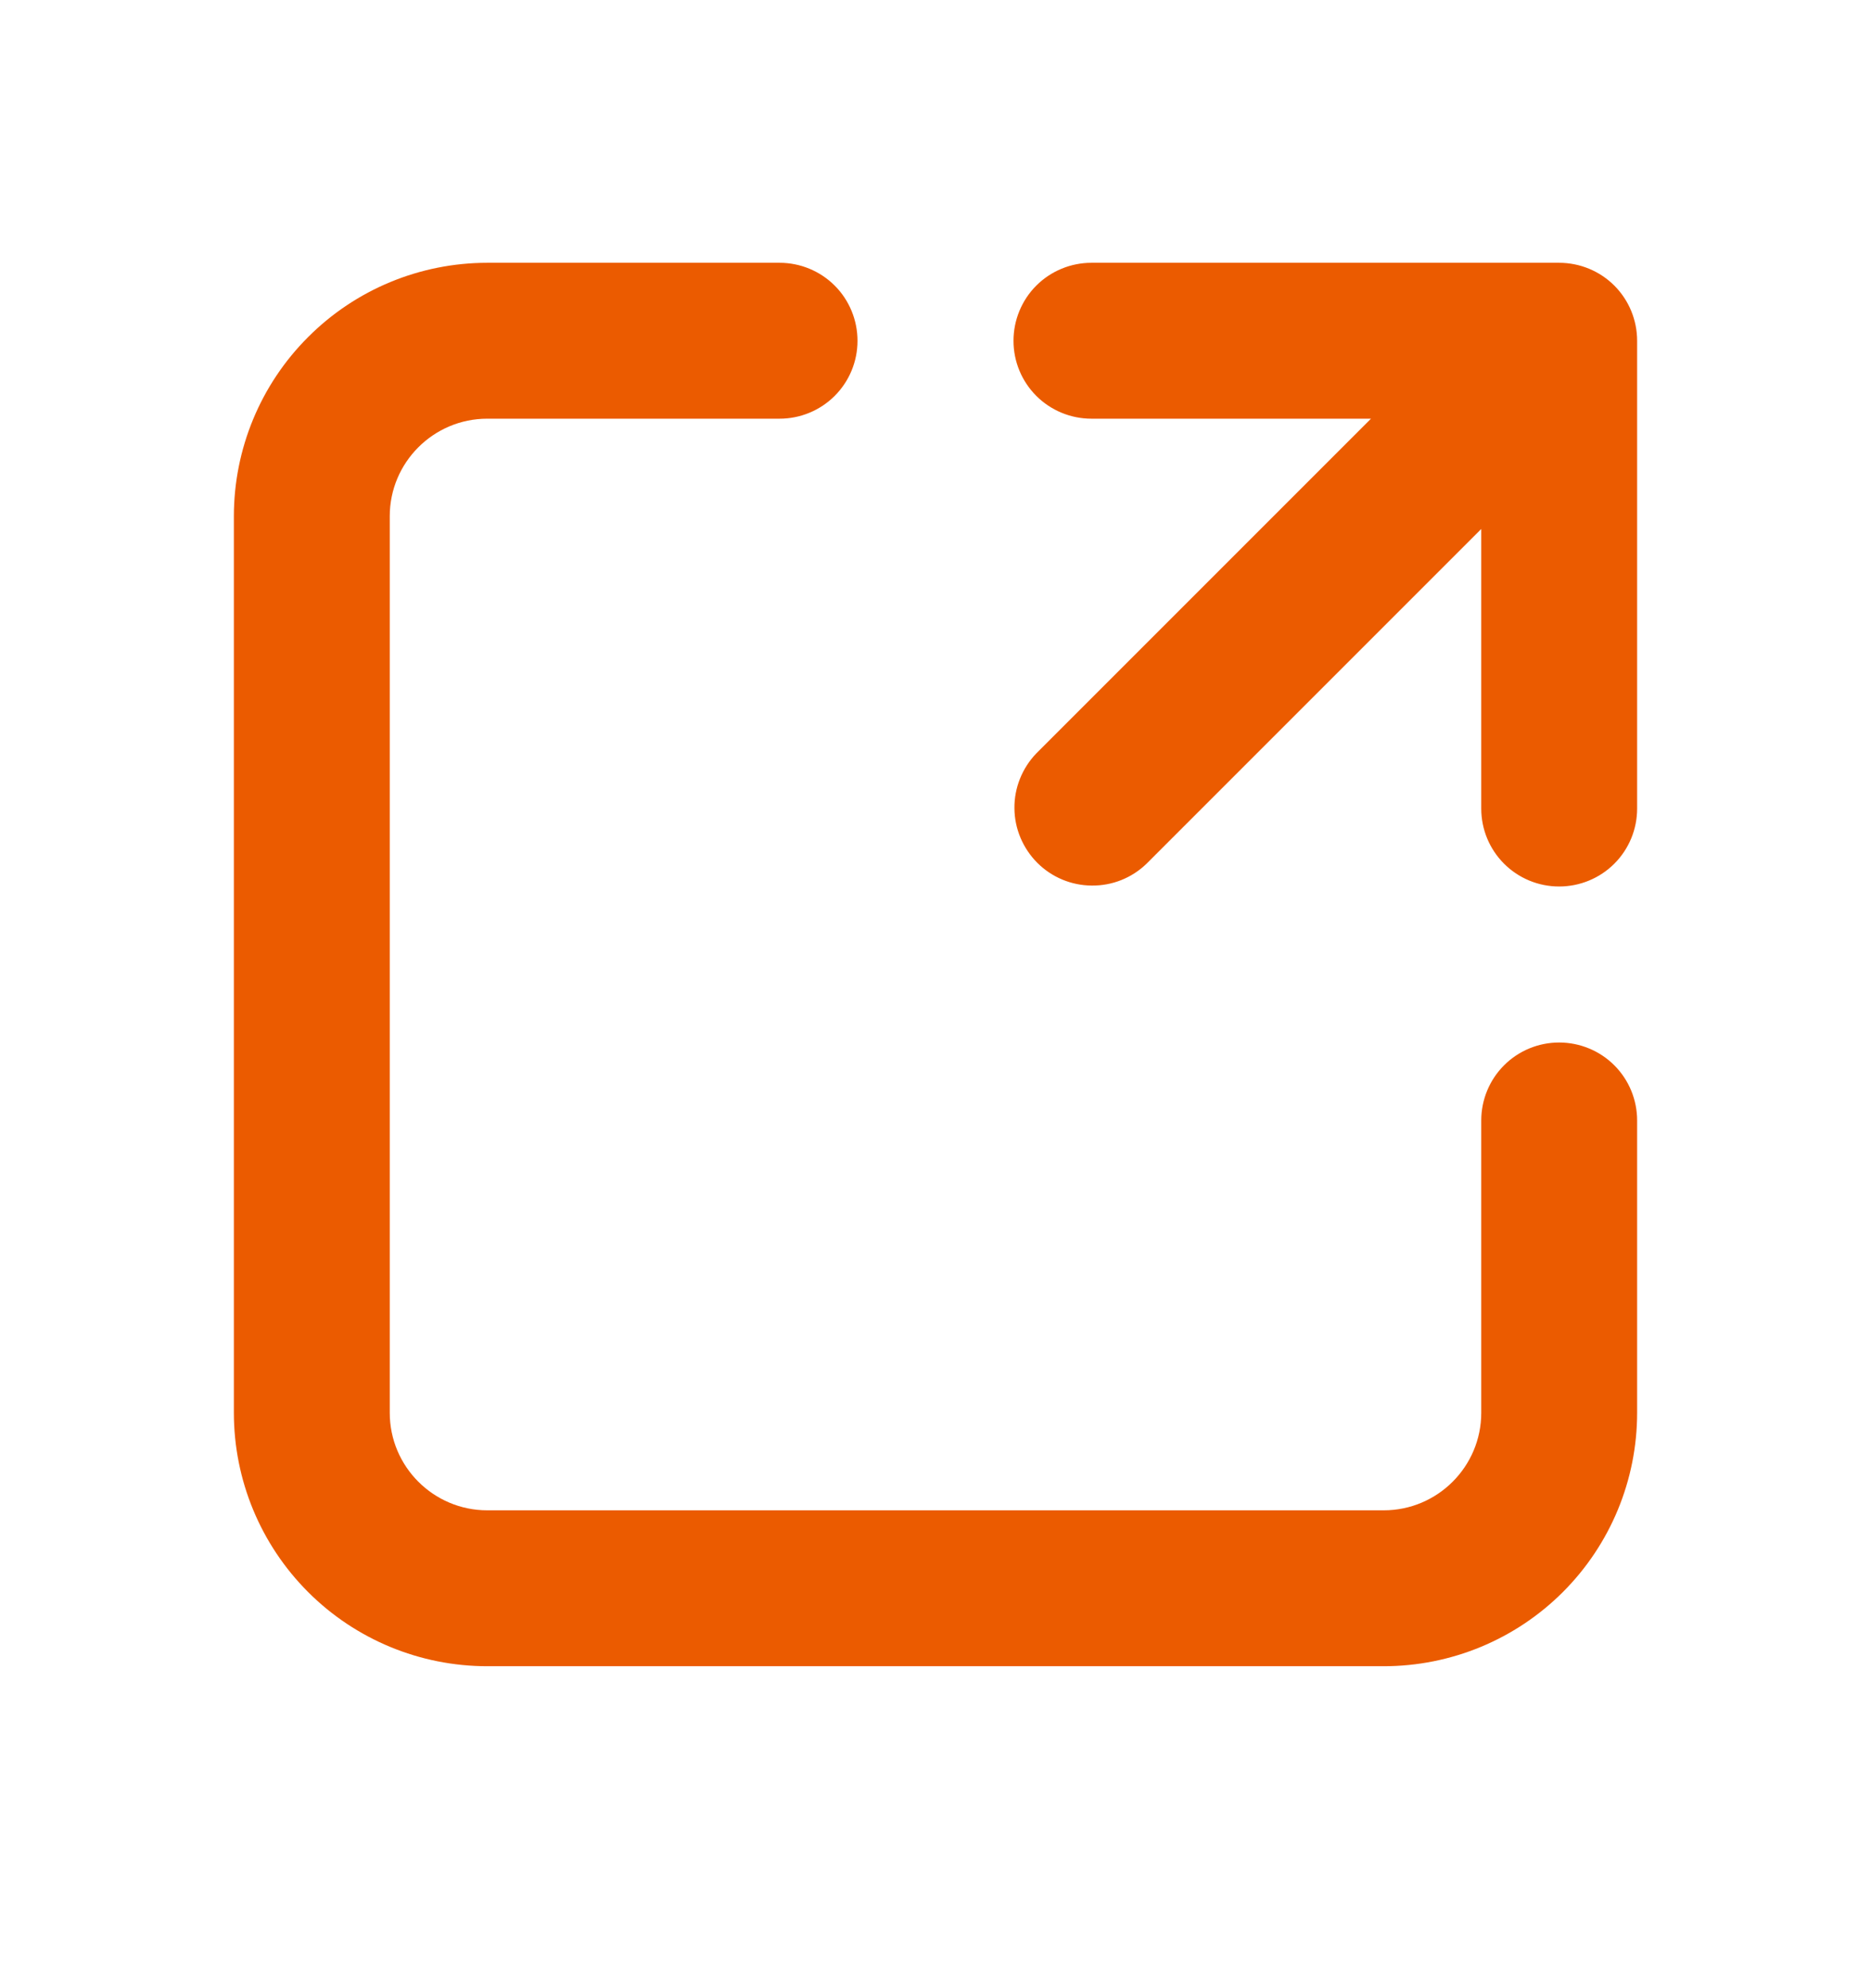 <svg width="16" height="17" viewBox="0 0 16 17" fill="none" xmlns="http://www.w3.org/2000/svg">
<path d="M4.167 3.58C3.707 3.58 3.333 3.954 3.333 4.414V12.08C3.333 12.54 3.707 12.914 4.167 12.914H11.833C12.293 12.914 12.667 12.54 12.667 12.08V9.58C12.667 9.404 12.737 9.234 12.862 9.109C12.987 8.984 13.156 8.914 13.333 8.914C13.51 8.914 13.68 8.984 13.805 9.109C13.93 9.234 14 9.404 14 9.58V12.08C14 12.655 13.772 13.206 13.365 13.613C12.959 14.019 12.408 14.247 11.833 14.247H4.167C3.592 14.247 3.041 14.019 2.635 13.613C2.228 13.206 2 12.655 2 12.08V4.414C2 3.839 2.228 3.288 2.635 2.882C3.041 2.475 3.592 2.247 4.167 2.247H6.667C6.843 2.247 7.013 2.317 7.138 2.442C7.263 2.567 7.333 2.737 7.333 2.914C7.333 3.091 7.263 3.26 7.138 3.385C7.013 3.51 6.843 3.58 6.667 3.58H4.167ZM9.333 3.58C9.157 3.58 8.987 3.51 8.862 3.385C8.737 3.26 8.667 3.091 8.667 2.914C8.667 2.737 8.737 2.567 8.862 2.442C8.987 2.317 9.157 2.247 9.333 2.247H13.333C13.51 2.247 13.68 2.317 13.805 2.442C13.93 2.567 14 2.737 14 2.914V6.914C14 7.091 13.93 7.26 13.805 7.385C13.68 7.51 13.51 7.58 13.333 7.58C13.156 7.58 12.987 7.51 12.862 7.385C12.737 7.26 12.667 7.091 12.667 6.914V4.523L9.805 7.385C9.679 7.507 9.511 7.574 9.336 7.572C9.161 7.571 8.994 7.501 8.87 7.377C8.747 7.253 8.676 7.086 8.675 6.911C8.673 6.737 8.741 6.568 8.862 6.442L11.724 3.58H9.333Z" fill="#EB5B00"/>
</svg>
